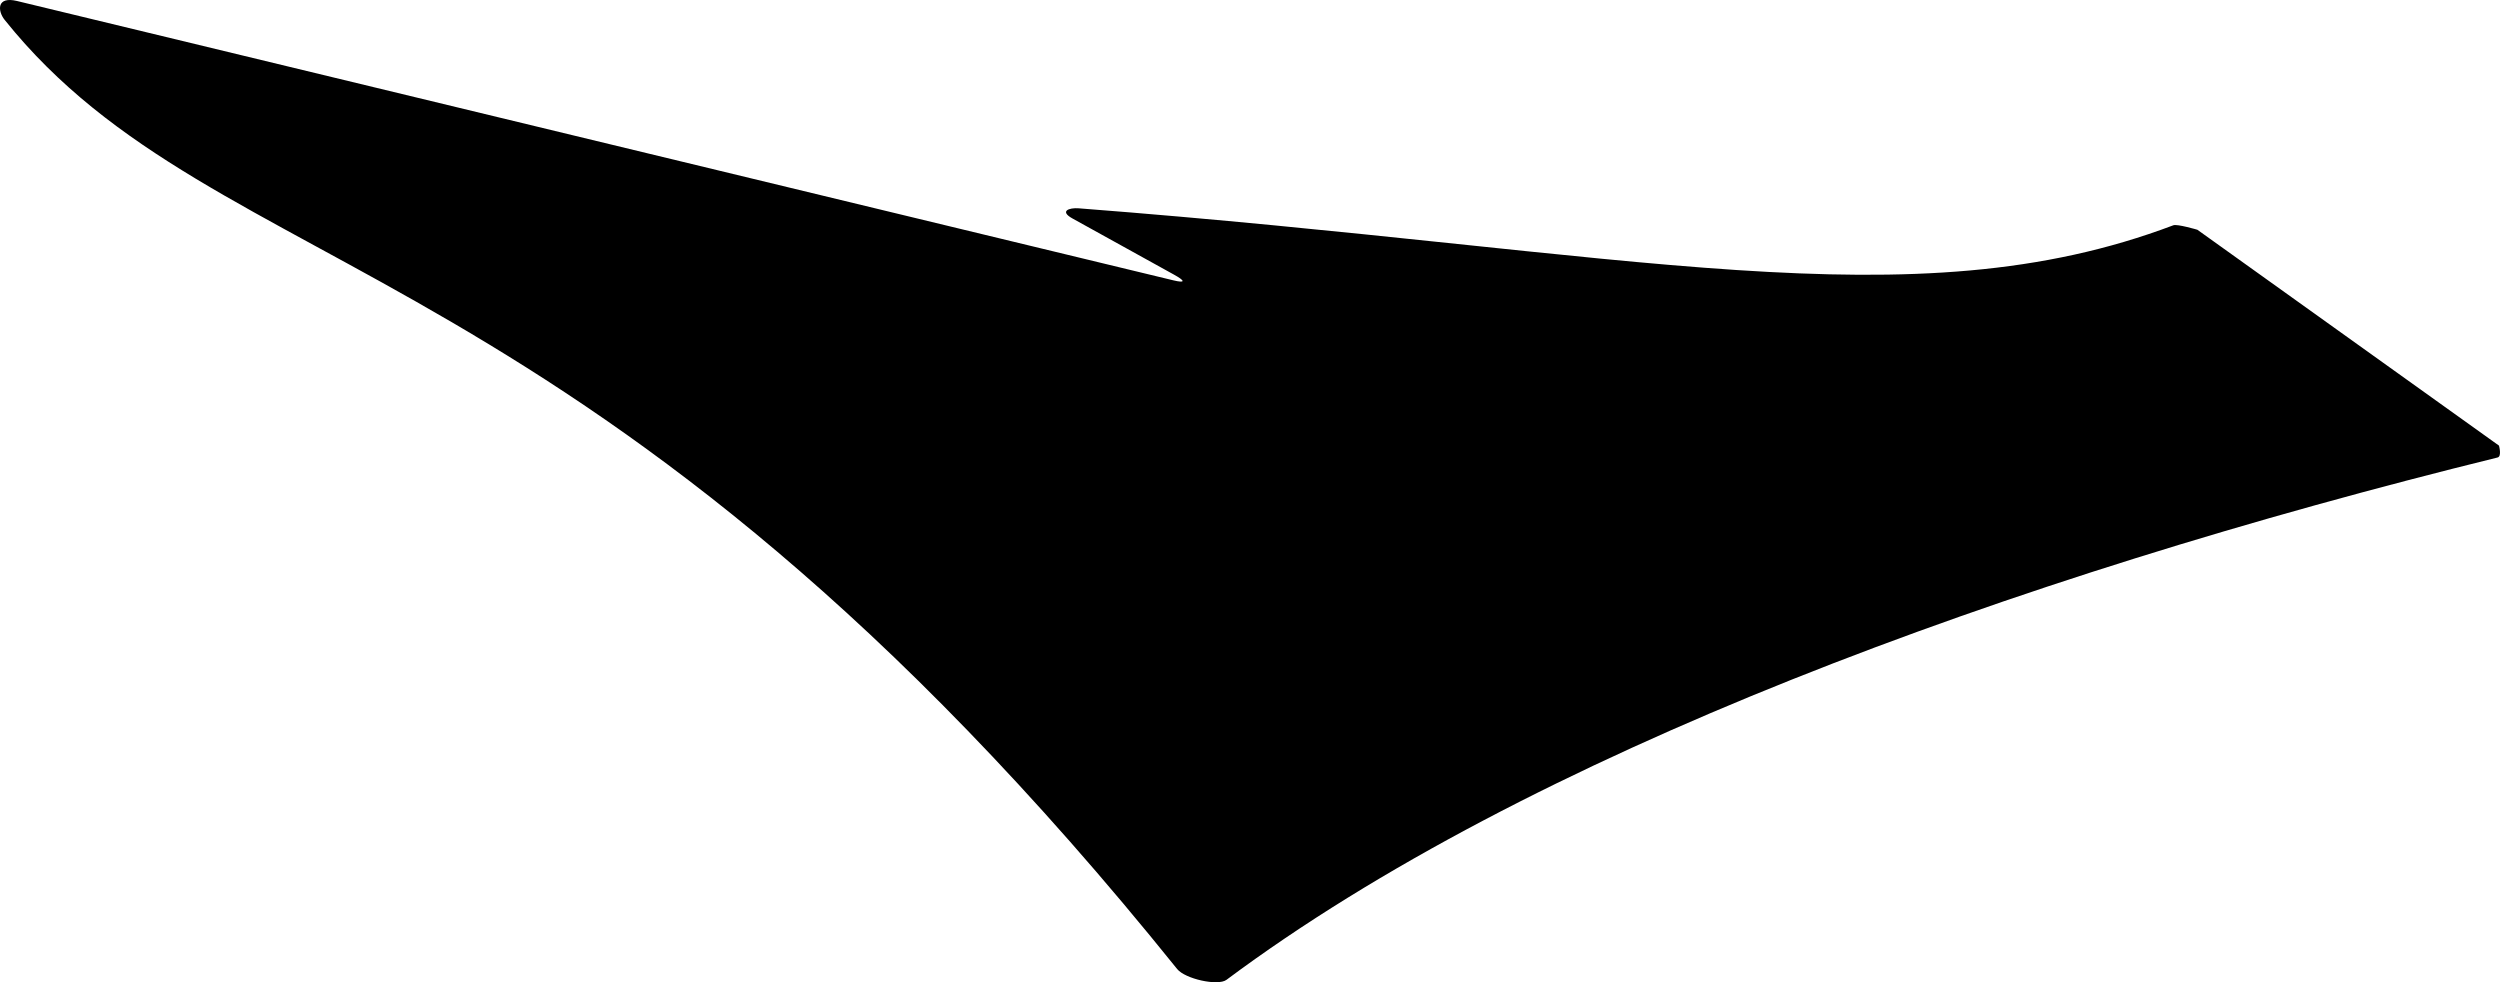 <?xml version="1.0" encoding="utf-8"?>
<!-- Generator: Adobe Illustrator 16.0.0, SVG Export Plug-In . SVG Version: 6.00 Build 0)  -->
<!DOCTYPE svg PUBLIC "-//W3C//DTD SVG 1.1//EN" "http://www.w3.org/Graphics/SVG/1.1/DTD/svg11.dtd">
<svg version="1.1" id="Layer_1" xmlns="http://www.w3.org/2000/svg" xmlns:xlink="http://www.w3.org/1999/xlink" x="0px" y="0px"
	 width="1366.512px" height="536.898px" viewBox="0 0 1366.512 536.898" enable-background="new 0 0 1366.512 536.898"
	 xml:space="preserve">
<path d="M1365.947,243.57l-164.862-117.992c0,0-11.009-3.236-13.104-2.445c-143.416,54.166-293.725,14.183-598.418-9.272
	c-5.125-0.396-10.641,1.522-3.34,5.562c15.225,8.421,41.024,22.698,55.366,30.63c6.302,3.487,6.624,4.838-0.343,3.156
	C565.024,134.795,105.675,23.828,9.293,0.545C-2.116-2.212-1.224,6.155,2.519,10.83
	c116.992,146.183,321.343,121.712,640.916,518.838c4.354,5.41,22.269,9.414,26.959,5.916
	c164.618-122.701,427.684-219.717,694.793-285.517C1367.629,249.466,1365.947,243.57,1365.947,243.57z"/>
</svg>
